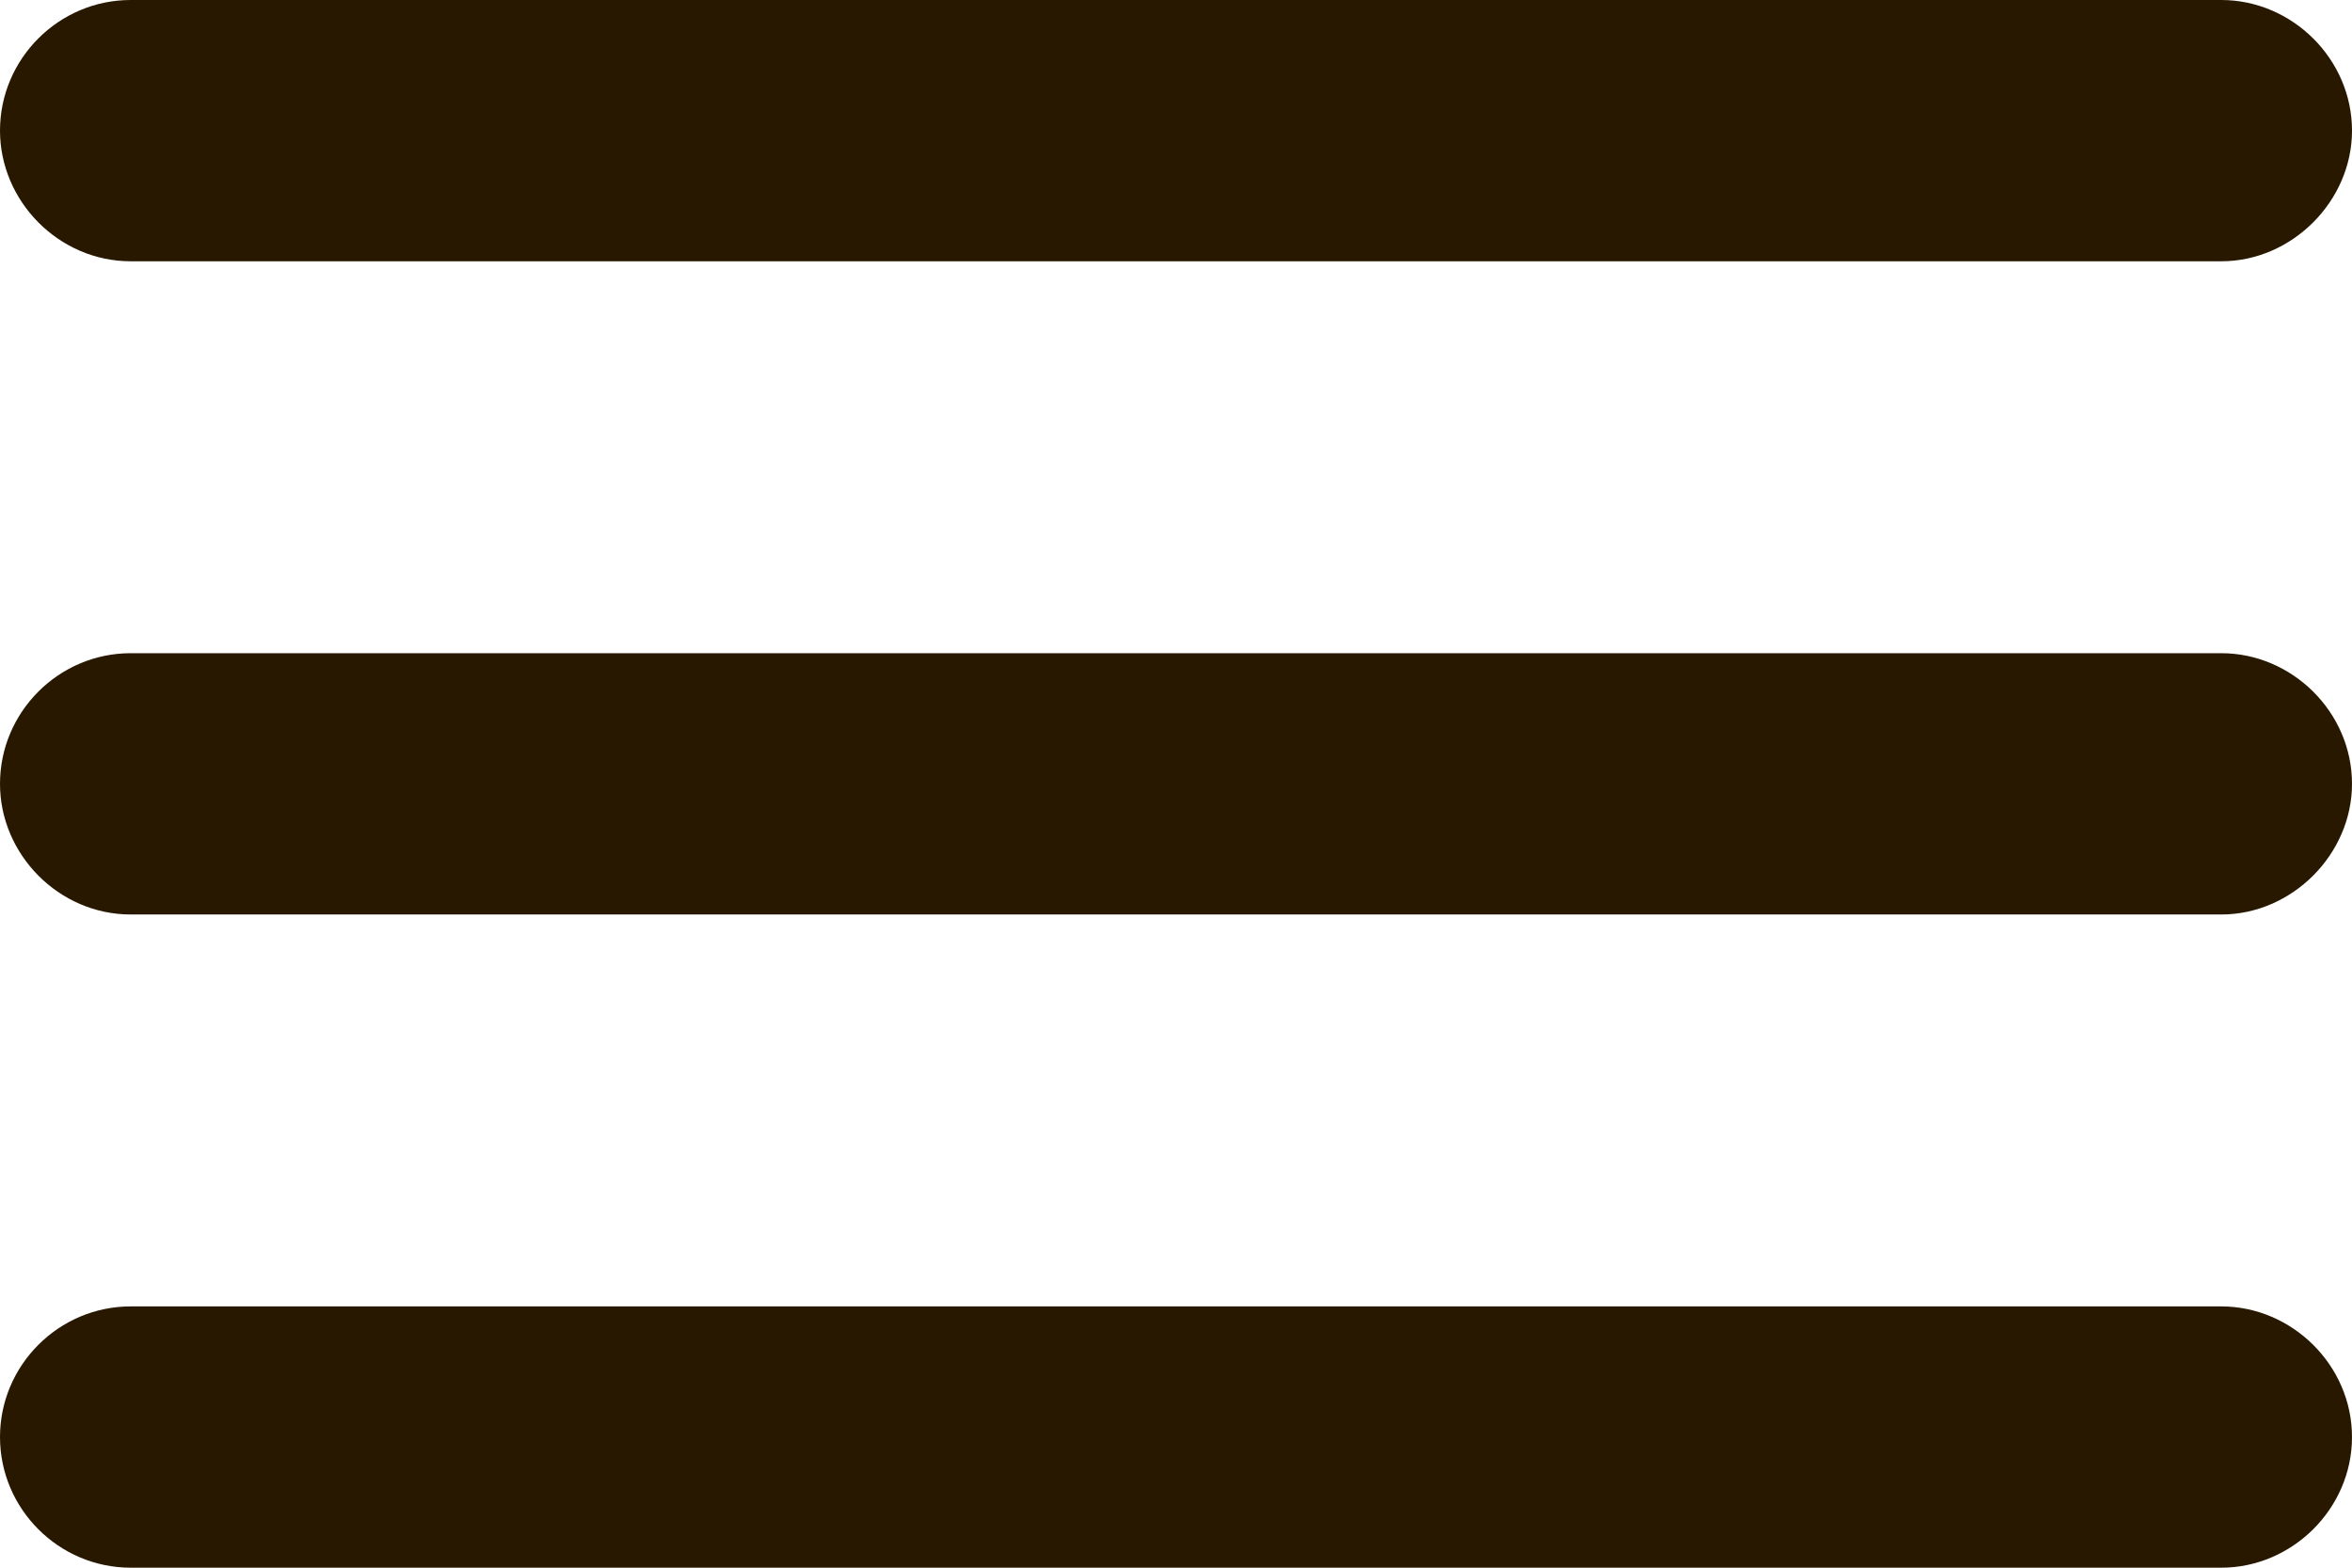 <svg width="18" height="12" viewBox="0 0 18 12" fill="none" xmlns="http://www.w3.org/2000/svg" xmlns:xlink="http://www.w3.org/1999/xlink">
	<desc>
			Created with Pixso.
	</desc>
	<defs/>
	<path id="Vector" d="M1 12L17 12C17.54 12 18 11.55 18 11C18 10.45 17.54 10 17 10L1 10C0.45 10 0 10.45 0 11C0 11.55 0.45 12 1 12ZM1 7L17 7C17.54 7 18 6.54 18 6C18 5.45 17.54 5 17 5L1 5C0.45 5 0 5.45 0 6C0 6.54 0.45 7 1 7ZM0 1C0 1.54 0.45 2 1 2L17 2C17.54 2 18 1.54 18 1C18 0.45 17.54 0 17 0L1 0C0.45 0 0 0.45 0 1Z" fill="#281800" fill-opacity="1" fill-rule="nonzero"/>
</svg>
